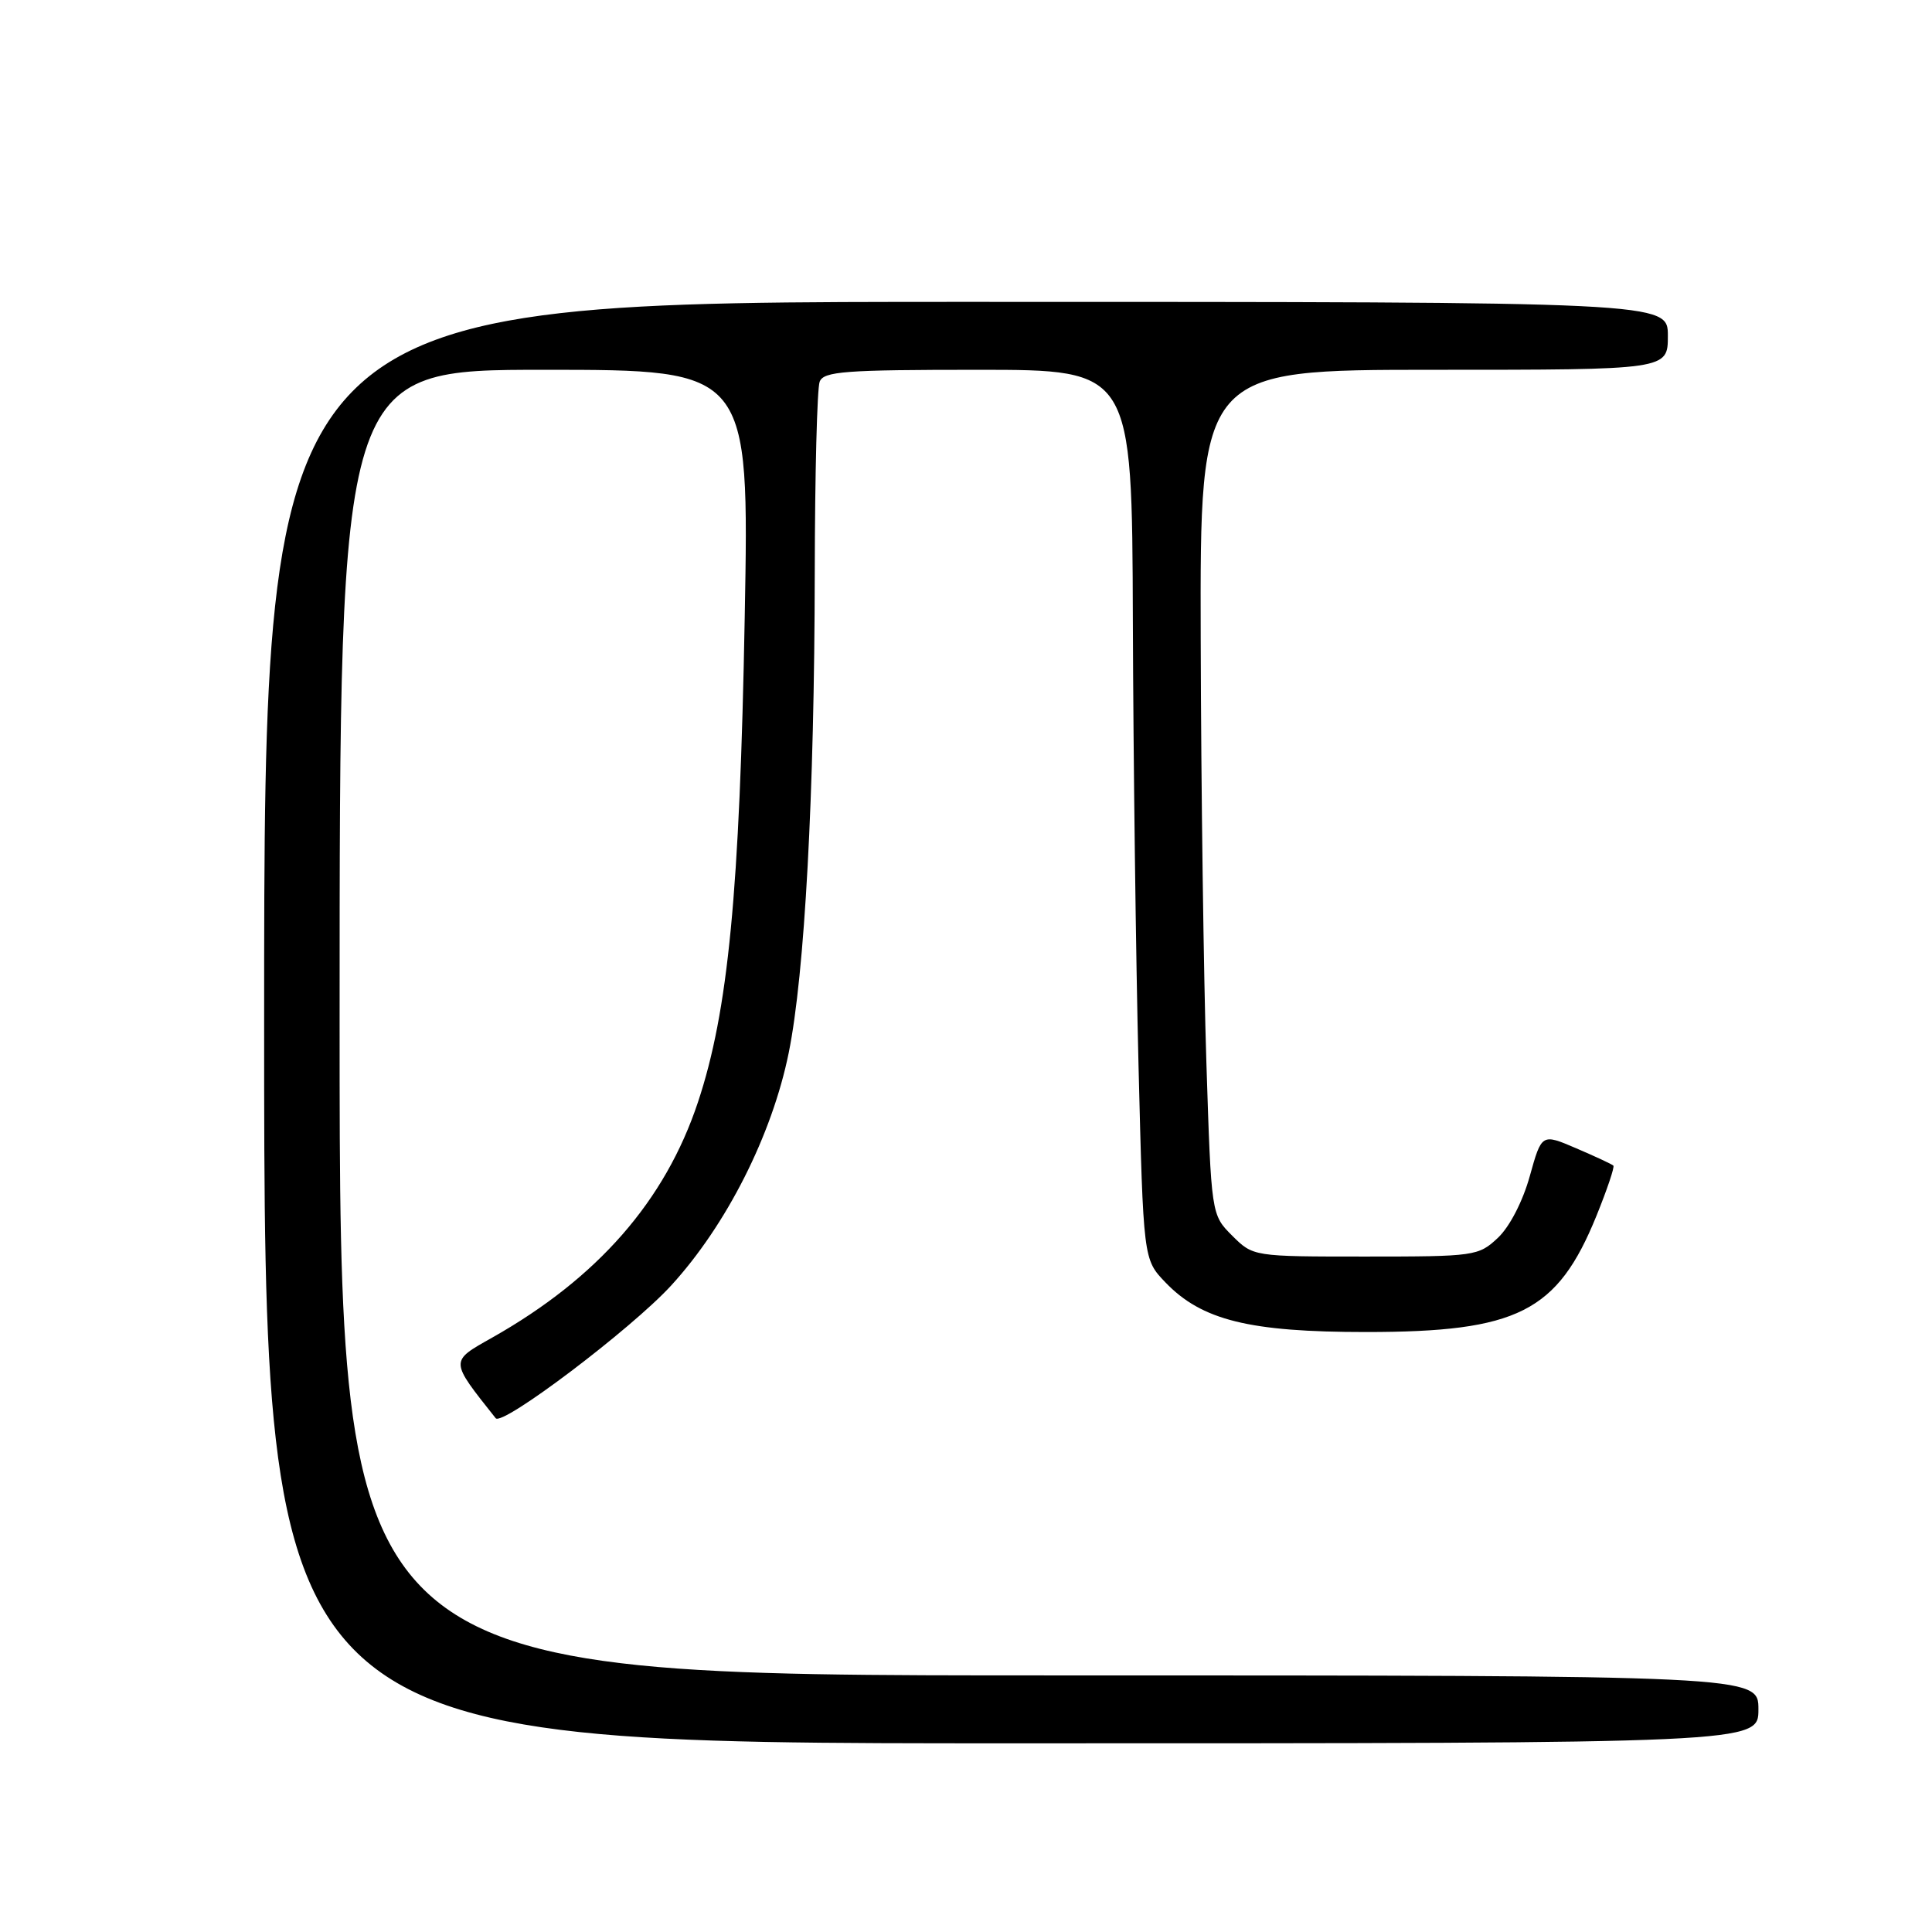 <?xml version="1.0" encoding="UTF-8" standalone="no"?>
<!DOCTYPE svg PUBLIC "-//W3C//DTD SVG 1.1//EN" "http://www.w3.org/Graphics/SVG/1.1/DTD/svg11.dtd" >
<svg xmlns="http://www.w3.org/2000/svg" xmlns:xlink="http://www.w3.org/1999/xlink" version="1.1" viewBox="0 0 256 256">
 <g >
 <path fill="currentColor"
d=" M 233.00 226.50 C 233.00 222.00 233.00 222.00 139.00 222.00 C 45.00 222.00 45.00 222.00 45.00 135.50 C 45.00 49.00 45.00 49.00 72.14 49.00 C 99.28 49.00 99.28 49.00 98.68 81.75 C 98.02 118.23 96.49 134.01 92.48 146.05 C 88.13 159.13 79.19 169.35 65.22 177.24 C 59.57 180.43 59.56 180.20 65.68 187.92 C 66.55 189.03 83.65 176.10 88.92 170.35 C 96.26 162.34 102.30 150.39 104.51 139.50 C 106.63 129.05 107.92 105.27 107.96 75.83 C 107.98 62.81 108.27 51.45 108.61 50.58 C 109.13 49.21 111.93 49.00 129.61 49.00 C 150.00 49.00 150.00 49.00 150.11 82.25 C 150.17 100.54 150.51 127.06 150.86 141.19 C 151.50 166.87 151.50 166.87 154.41 169.91 C 159.23 174.94 165.54 176.50 181.00 176.50 C 201.10 176.50 206.36 173.85 211.54 161.10 C 212.95 157.62 213.96 154.63 213.78 154.45 C 213.60 154.27 211.39 153.24 208.87 152.16 C 204.28 150.19 204.28 150.19 202.70 155.86 C 201.77 159.20 200.03 162.56 198.48 164.02 C 195.91 166.43 195.42 166.50 180.94 166.50 C 166.05 166.50 166.05 166.50 163.27 163.73 C 160.50 160.96 160.50 160.96 159.85 140.73 C 159.49 129.60 159.15 104.41 159.10 84.75 C 159.00 49.00 159.00 49.00 190.00 49.00 C 221.00 49.00 221.00 49.00 221.00 44.50 C 221.00 40.00 221.00 40.00 128.00 40.00 C 35.00 40.00 35.00 40.00 35.00 135.50 C 35.00 231.00 35.00 231.00 134.00 231.00 C 233.00 231.00 233.00 231.00 233.00 226.50 Z "/>
</g>
</svg>